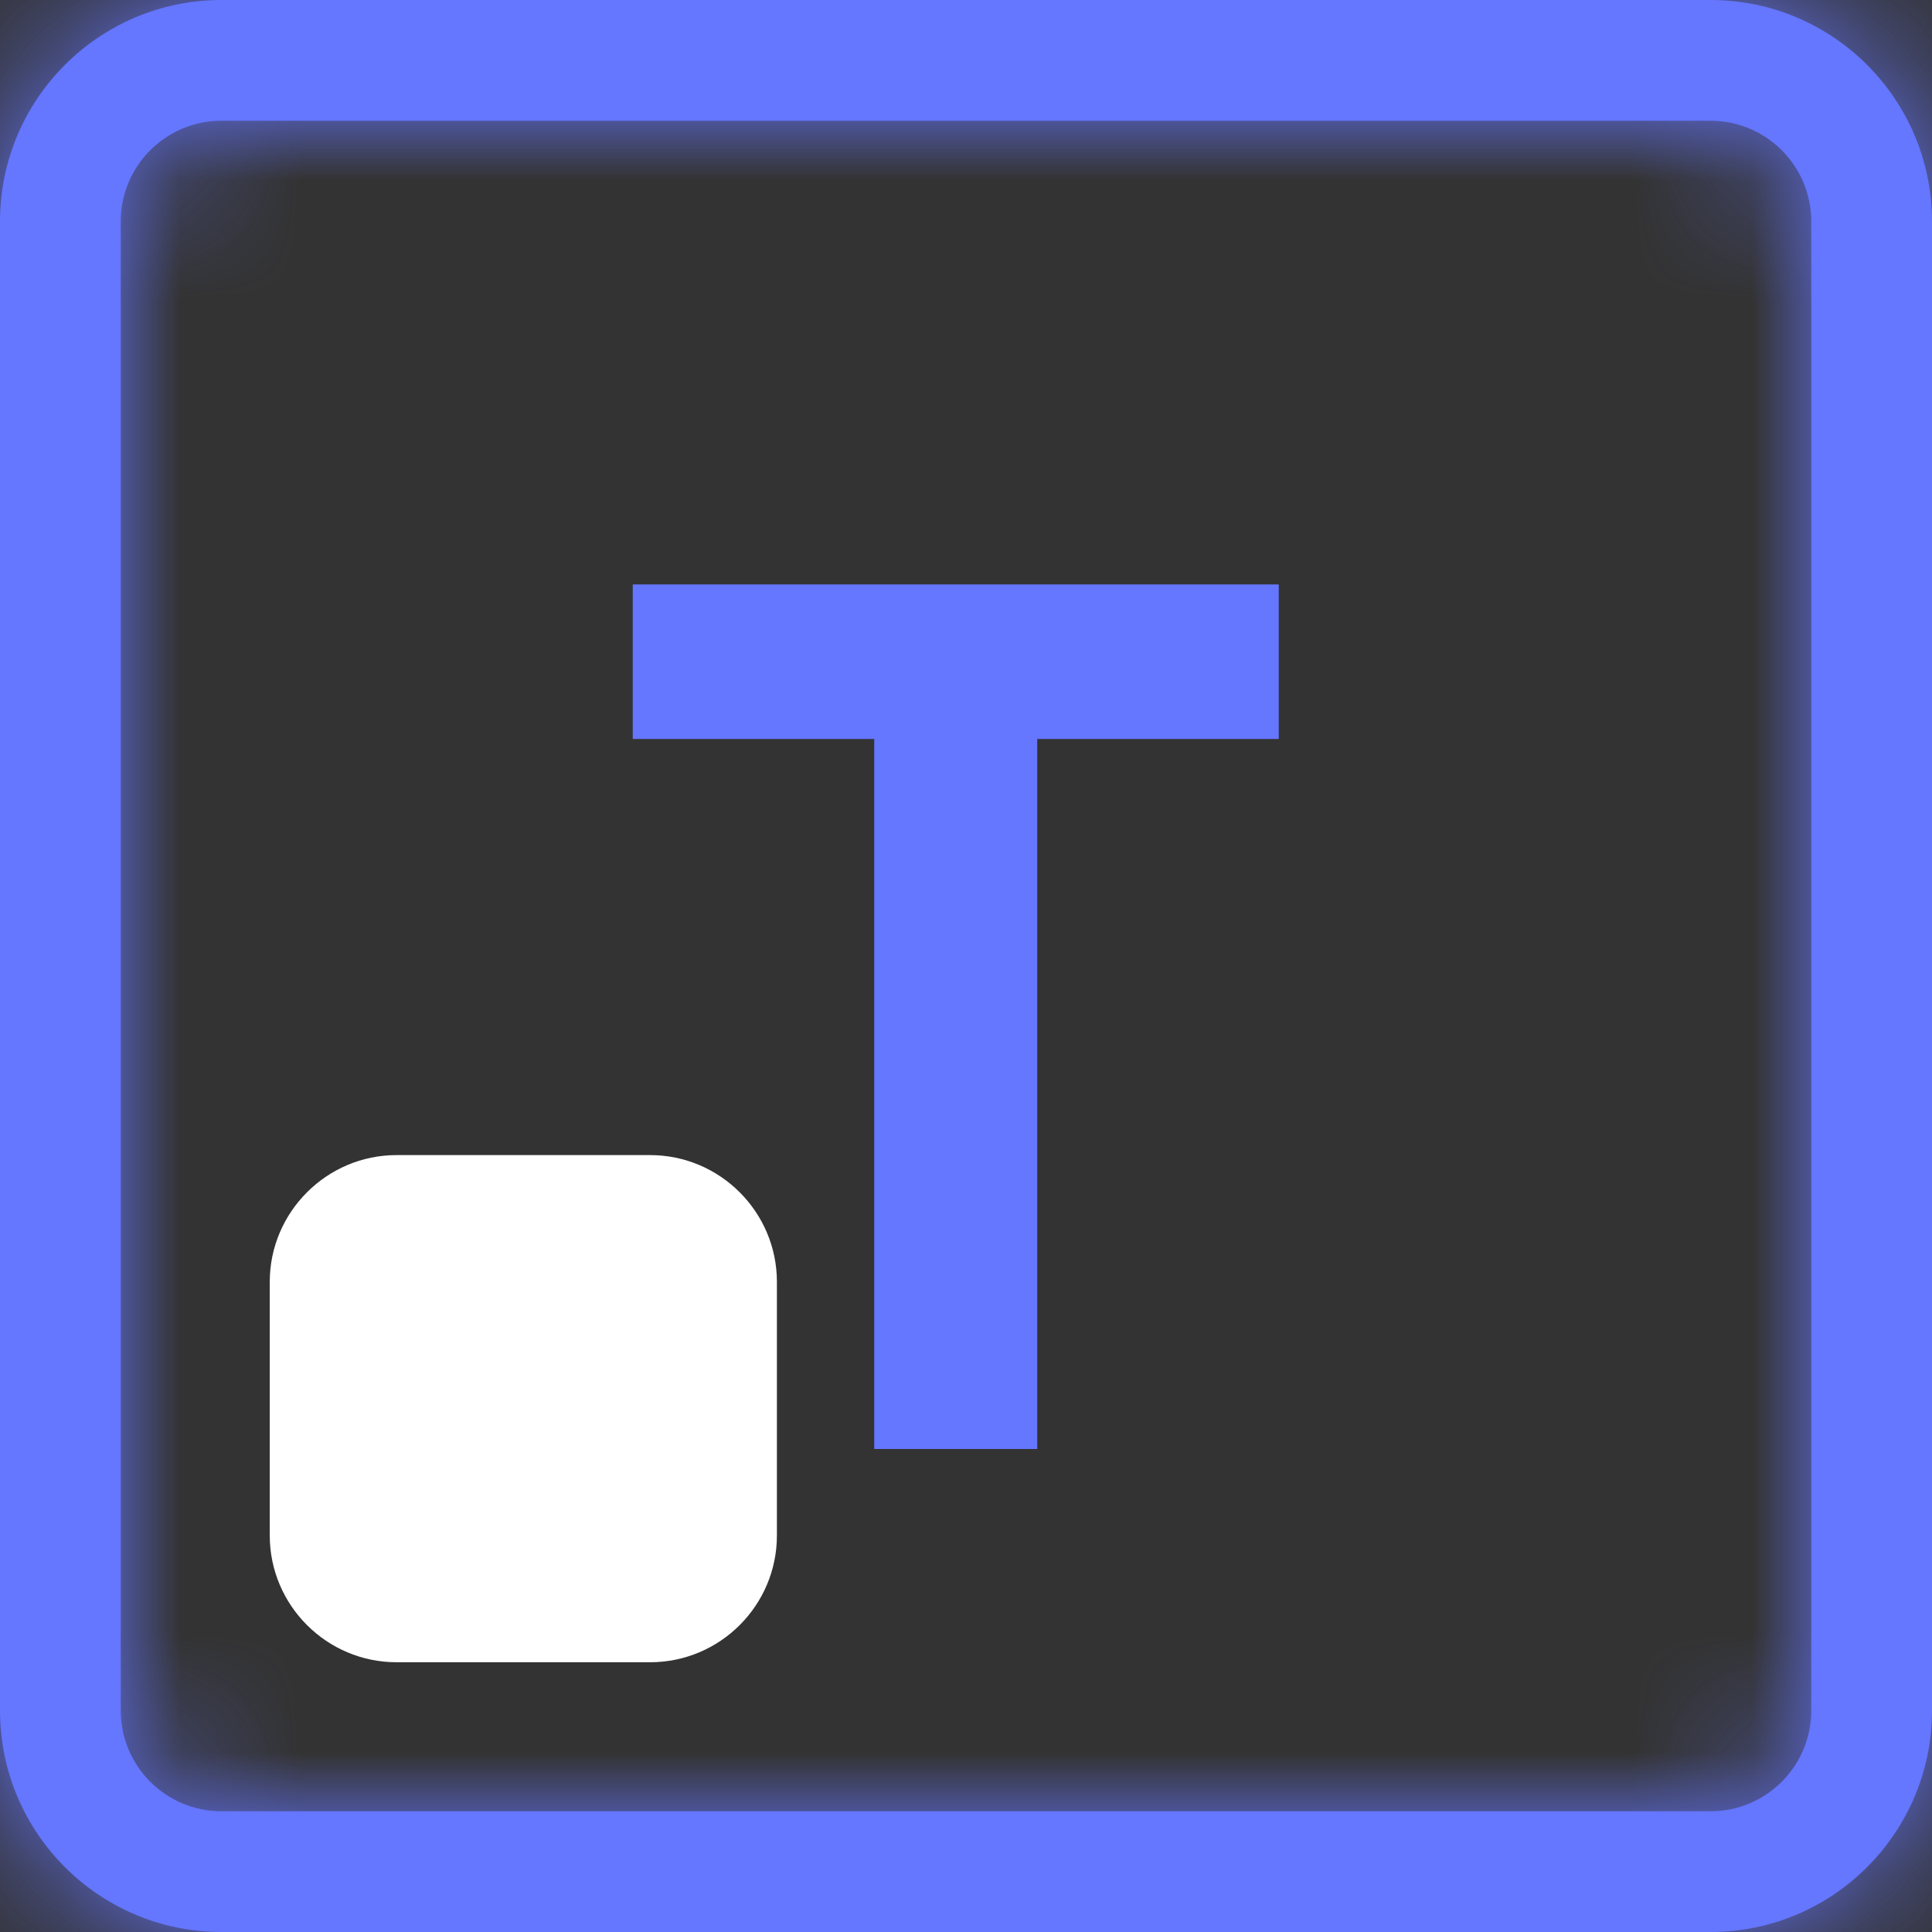 <svg width="16" height="16" viewBox="0 0 16 16" fill="none" xmlns="http://www.w3.org/2000/svg">
<rect x="0" y="0" width="16" height="16" fill="#333333" stroke="none"/>
<path d="M6.434 12.716C6.434 13.295 5.963 13.766 5.384 13.766H3.284C2.706 13.766 2.234 13.295 2.234 12.716V10.616C2.234 10.038 2.706 9.566 3.284 9.566H5.384C5.963 9.566 6.434 10.038 6.434 10.616V12.716Z" fill="white"/>
<mask id="path-2-inside-1" fill="white">
<path d="M14.167 16H1.833C0.822 16 0 15.178 0 14.167V1.833C0 0.822 0.822 0 1.833 0H14.167C15.178 0 16 0.822 16 1.833V14.167C16 15.178 15.178 16 14.167 16ZM1.833 1C1.374 1 1 1.374 1 1.833V14.167C1 14.626 1.374 15 1.833 15H14.167C14.626 15 15 14.626 15 14.167V1.833C15 1.374 14.626 1 14.167 1H1.833Z"/>
</mask>
<path d="M14.167 16H1.833C0.822 16 0 15.178 0 14.167V1.833C0 0.822 0.822 0 1.833 0H14.167C15.178 0 16 0.822 16 1.833V14.167C16 15.178 15.178 16 14.167 16ZM1.833 1C1.374 1 1 1.374 1 1.833V14.167C1 14.626 1.374 15 1.833 15H14.167C14.626 15 15 14.626 15 14.167V1.833C15 1.374 14.626 1 14.167 1H1.833Z" fill="#6576FF"/>
<path d="M14.167 11H1.833V21H14.167V11ZM1.833 11C3.583 11 5 12.417 5 14.167H-5C-5 17.939 -1.939 21 1.833 21V11ZM5 14.167V1.833H-5V14.167H5ZM5 1.833C5 3.583 3.583 5 1.833 5V-5C-1.939 -5 -5 -1.939 -5 1.833H5ZM1.833 5H14.167V-5H1.833V5ZM14.167 5C12.417 5 11 3.583 11 1.833H21C21 -1.939 17.939 -5 14.167 -5V5ZM11 1.833V14.167H21V1.833H11ZM11 14.167C11 12.417 12.417 11 14.167 11V21C17.939 21 21 17.939 21 14.167H11ZM1.833 -4C-1.387 -4 -4 -1.387 -4 1.833H6C6 4.135 4.135 6 1.833 6V-4ZM-4 1.833V14.167H6V1.833H-4ZM-4 14.167C-4 17.387 -1.387 20 1.833 20V10C4.135 10 6 11.865 6 14.167H-4ZM1.833 20H14.167V10H1.833V20ZM14.167 20C17.387 20 20 17.387 20 14.167H10C10 11.865 11.865 10 14.167 10V20ZM20 14.167V1.833H10V14.167H20ZM20 1.833C20 -1.387 17.387 -4 14.167 -4V6C11.865 6 10 4.135 10 1.833H20ZM14.167 -4H1.833V6H14.167V-4Z" fill="#6576FF" mask="url(#path-2-inside-1)"/>
<path d="M7.24 12V6.12H5.24V4.84H10.59V6.12H8.59V12H7.24Z" fill="#6576FF"/>
</svg>

